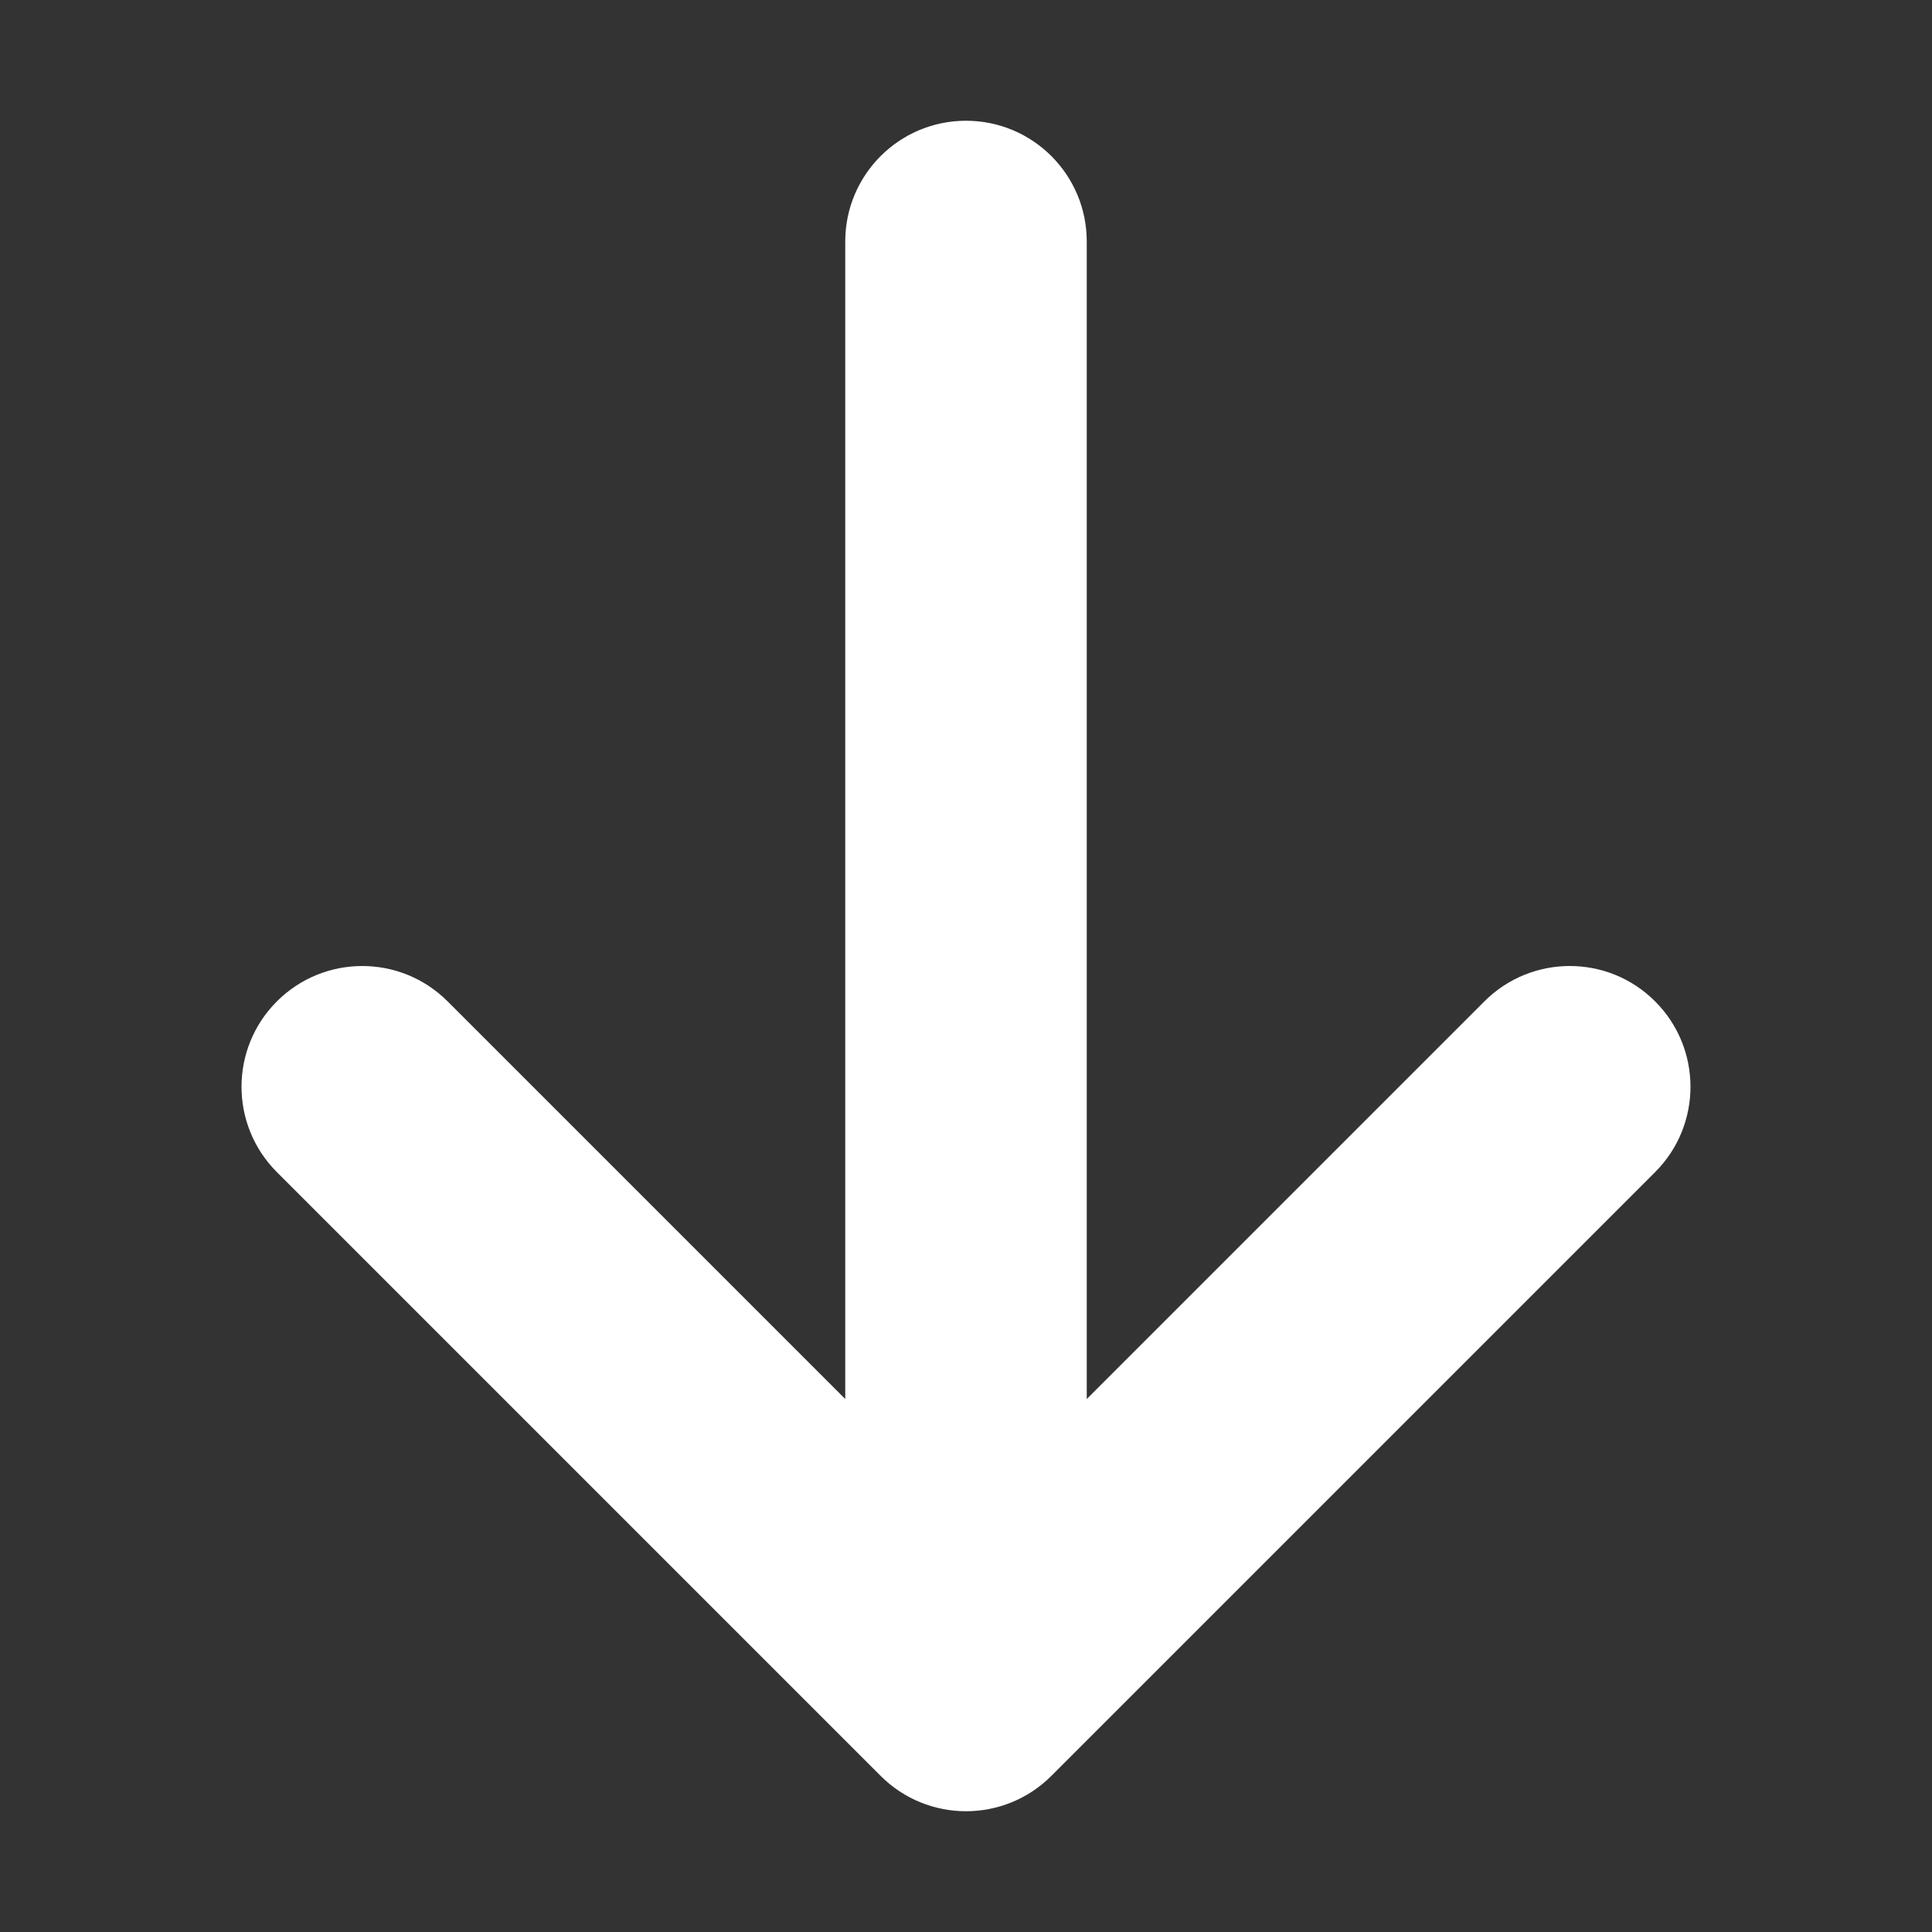 <!-- Generated by IcoMoon.io -->
<svg
  version="1.1"
  xmlns="http://www.w3.org/2000/svg"
  viewBox="0 0 32 32"
  fill="#fff"
>
<rect x="0" y="0" width="32" height="32" fill="#333333" stroke="none"/>
<title>arrow-down2</title>
<path
    d="M27.414 19.414l-10 10c-0.781 0.781-2.047 0.781-2.828 0l-10-10c-0.781-0.781-0.781-2.047 0-2.828s2.047-0.781 2.828 0l6.586 6.586v-19.172c0-1.105 0.895-2 2-2s2 0.895 2 2v19.172l6.586-6.586c0.39-0.39 0.902-0.586 1.414-0.586s1.024 0.195 1.414 0.586c0.781 0.781 0.781 2.047 0 2.828z"
  />
</svg>
